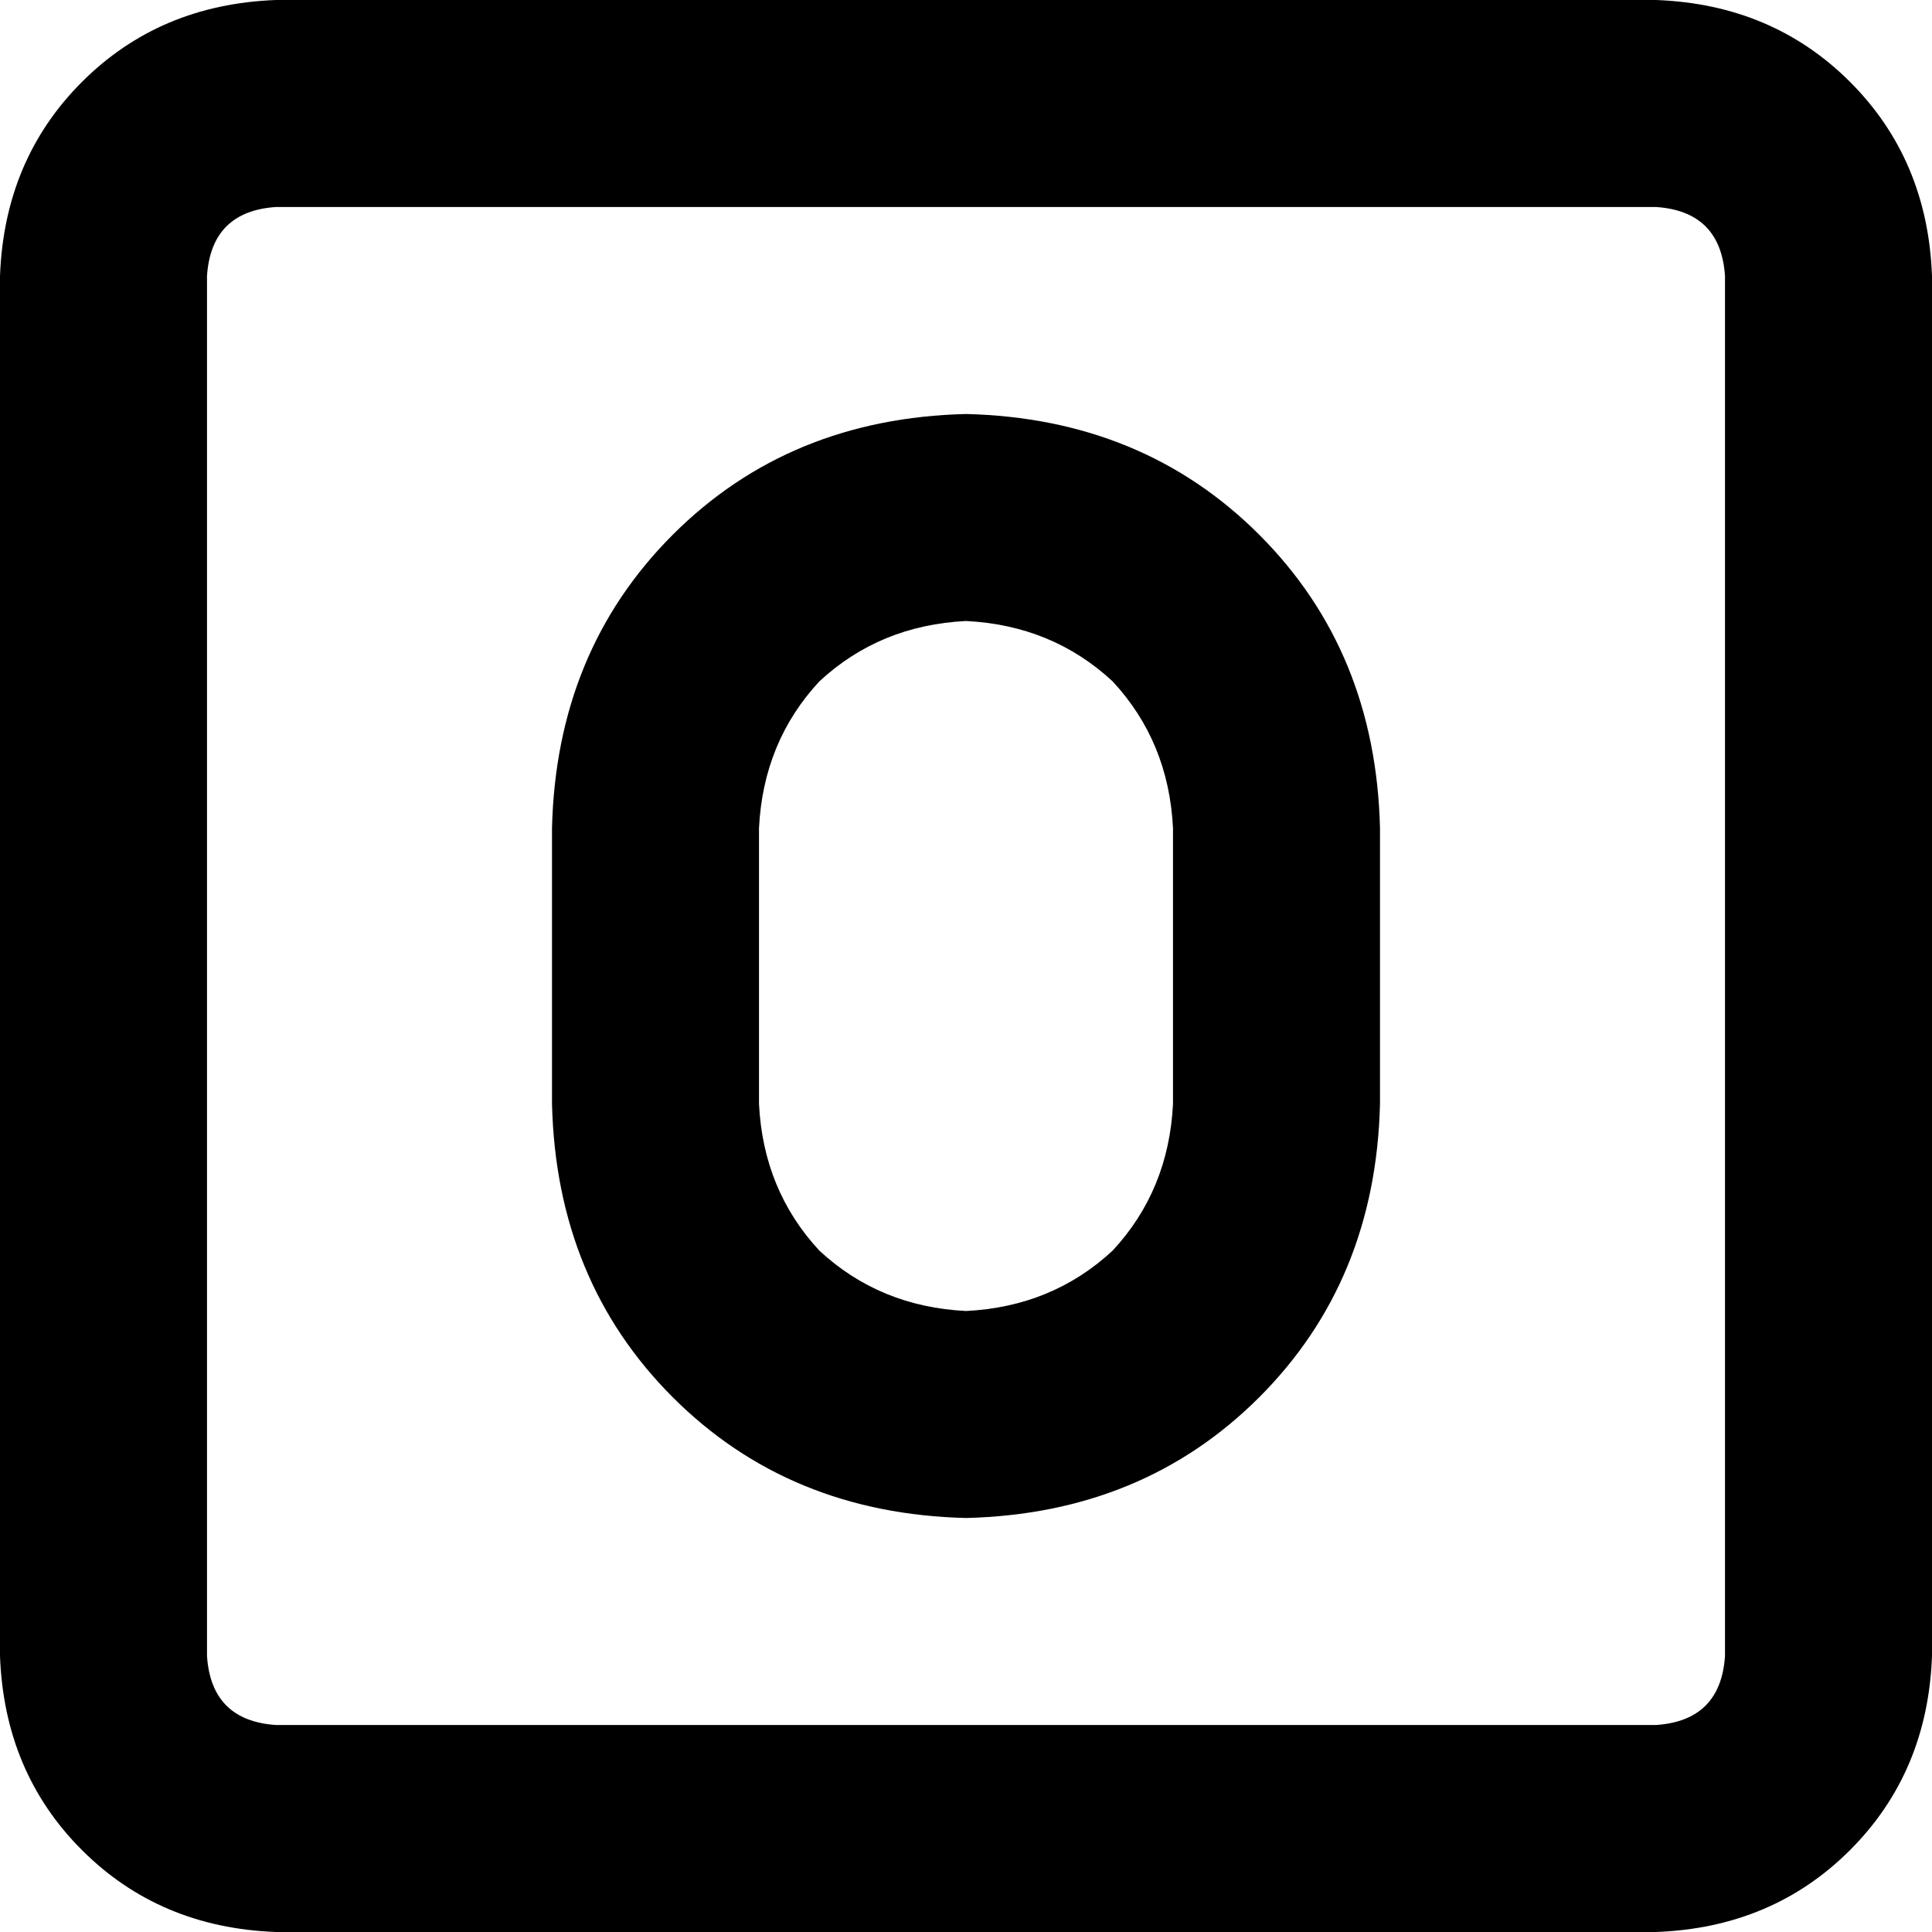 <svg xmlns="http://www.w3.org/2000/svg" viewBox="0 0 512 512">
  <path d="M 73.143 54.857 Q 56 56 54.857 73.143 L 54.857 438.857 L 54.857 438.857 Q 56 456 73.143 457.143 L 438.857 457.143 L 438.857 457.143 Q 456 456 457.143 438.857 L 457.143 73.143 L 457.143 73.143 Q 456 56 438.857 54.857 L 73.143 54.857 L 73.143 54.857 Z M 0 73.143 Q 1.143 42.286 21.714 21.714 L 21.714 21.714 L 21.714 21.714 Q 42.286 1.143 73.143 0 L 438.857 0 L 438.857 0 Q 469.714 1.143 490.286 21.714 Q 510.857 42.286 512 73.143 L 512 438.857 L 512 438.857 Q 510.857 469.714 490.286 490.286 Q 469.714 510.857 438.857 512 L 73.143 512 L 73.143 512 Q 42.286 510.857 21.714 490.286 Q 1.143 469.714 0 438.857 L 0 73.143 L 0 73.143 Z M 256 109.714 Q 302.857 110.857 333.714 141.714 L 333.714 141.714 L 333.714 141.714 Q 364.571 172.571 365.714 219.429 L 365.714 292.571 L 365.714 292.571 Q 364.571 339.429 333.714 370.286 Q 302.857 401.143 256 402.286 Q 209.143 401.143 178.286 370.286 Q 147.429 339.429 146.286 292.571 L 146.286 219.429 L 146.286 219.429 Q 147.429 172.571 178.286 141.714 Q 209.143 110.857 256 109.714 L 256 109.714 Z M 201.143 219.429 L 201.143 292.571 L 201.143 219.429 L 201.143 292.571 Q 202.286 315.429 217.143 331.429 Q 233.143 346.286 256 347.429 Q 278.857 346.286 294.857 331.429 Q 309.714 315.429 310.857 292.571 L 310.857 219.429 L 310.857 219.429 Q 309.714 196.571 294.857 180.571 Q 278.857 165.714 256 164.571 Q 233.143 165.714 217.143 180.571 Q 202.286 196.571 201.143 219.429 L 201.143 219.429 Z" />
</svg>